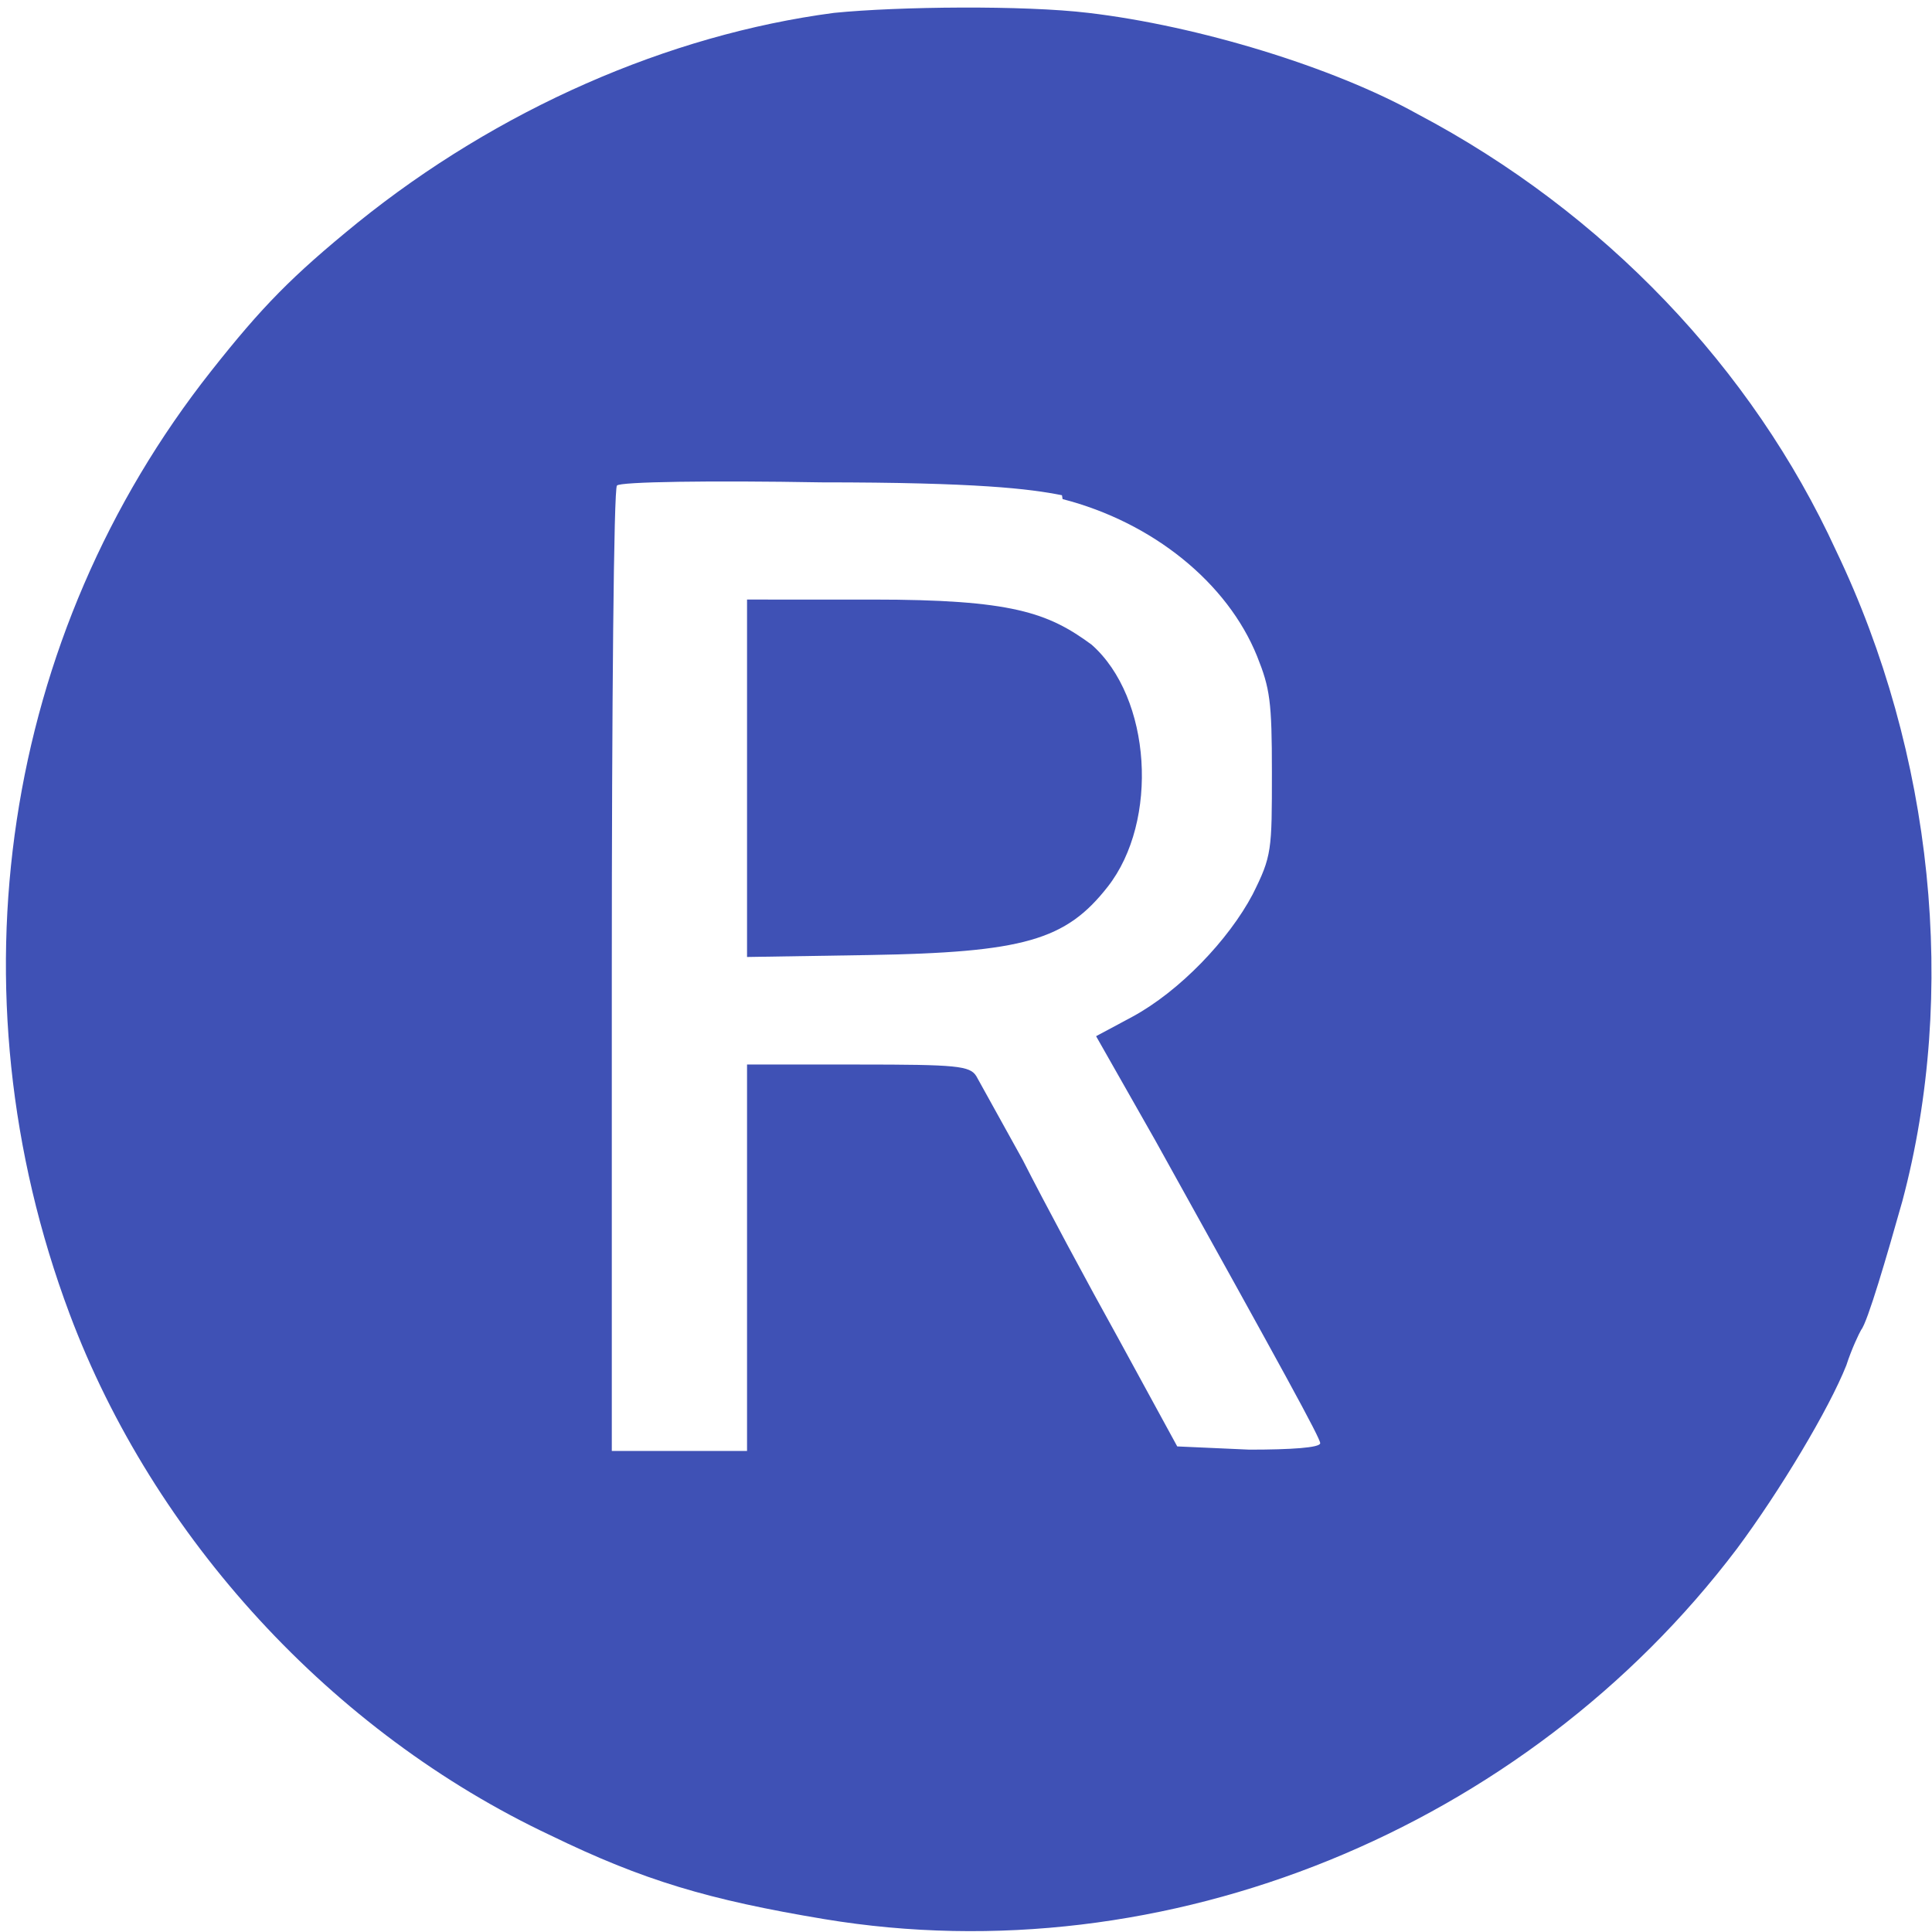 <svg version="1" xmlns="http://www.w3.org/2000/svg" width="400" height="400" viewBox="0 0 300 300"><g fill="#3f51b5"><path d="M129.5 2c-25.8 3.4-52.2 15-74 32.6-10.2 8.3-14.8 13-22.7 23C.4 98.6-8 153.8 10.8 204c13 34.7 40.7 65 74.7 81 14.4 7 24.5 10 42.5 13 53 8.8 108.8-14 141.7-57.5 6.7-9 14.3-21.7 17-28.5.8-2.5 2-5 2.3-5.5 1-1.2 4-11.5 6.4-20 8.6-32.3 4.8-69.5-10.3-101-13-28.3-36-52.5-65-67.8C207 10.4 186 4 169 2c-10-1.2-29.5-1-39.5 0zM165 77.5c14 3.6 25.6 13 30.2 24.4 2 5 2.3 7 2.3 18 0 12.2 0 13-3 19-3.7 7-11.3 15-18.7 19l-5.6 3 9.2 16.2c20 36 25.6 46.2 25.6 47 0 .7-4.5 1-11 1l-11.2-.5-9-16.5c-5-9-11.7-21.5-15-28l-7.2-13c-1-1.6-3-1.8-18.3-1.8H116v60H95V151c0-41.2.3-75.2.8-75.6.4-.6 14.7-.8 31.7-.5 24.3 0 32.4 1 37.4 2z"/><path d="M116 120.8v27.8l18.8-.3c24.2-.4 30.7-2.3 37.2-10.6 8-10.2 6.8-29.4-2.5-37.6-6.8-5-12.4-7-34-7H116v28z"/></g></svg>